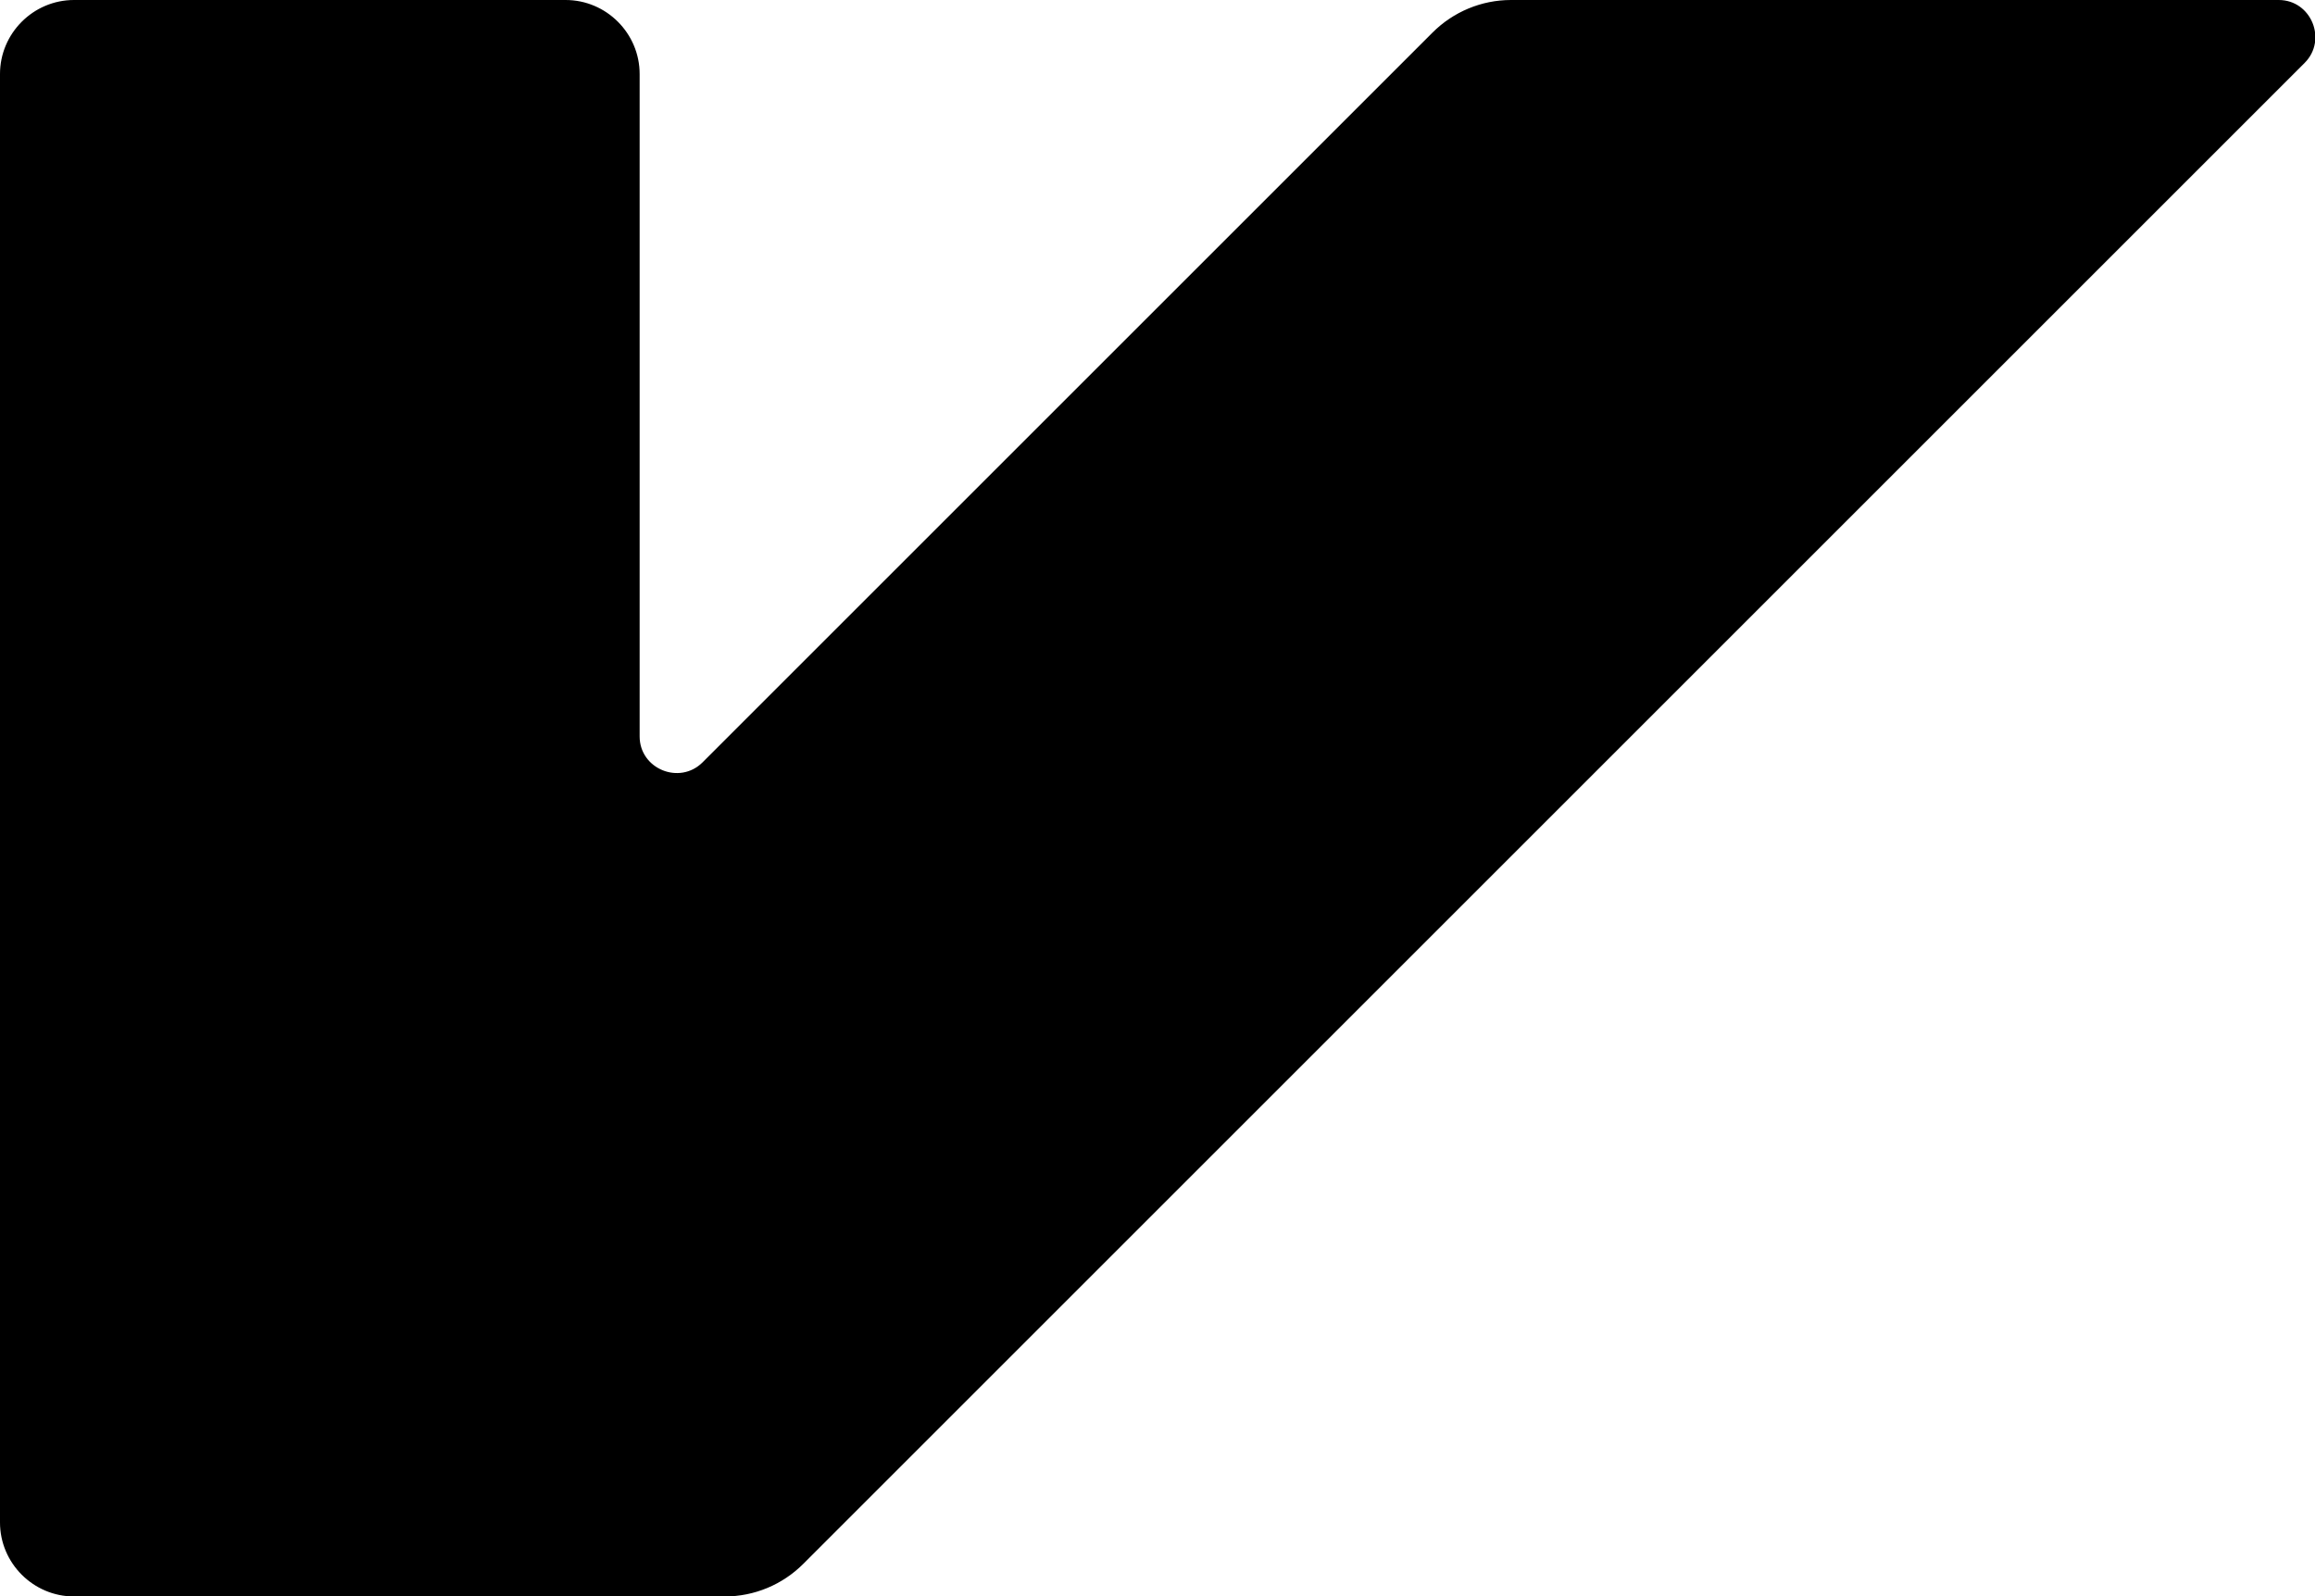 <?xml version="1.0" encoding="UTF-8"?>
<svg id="Layer_2" xmlns="http://www.w3.org/2000/svg" viewBox="0 0 31.27 21.57">
  <g id="punctuation__x28_extended_x29_">
    <g id="U_x2B_00BB">
      <path id="U_x2B_00BB-2" data-name="U_x2B_00BB" d="M0,1v19.57c0,.55.45,1,1,1h8.79c.4,0,.78-.16,1.06-.44L31.13.85c.31-.31.09-.85-.35-.85h-10.37c-.4,0-.78.16-1.06.44l-9.86,9.86c-.31.31-.85.09-.85-.35V1c0-.55-.45-1-1-1H1C.45,0,0,.45,0,1Z"/>
    </g>
  </g>
</svg>